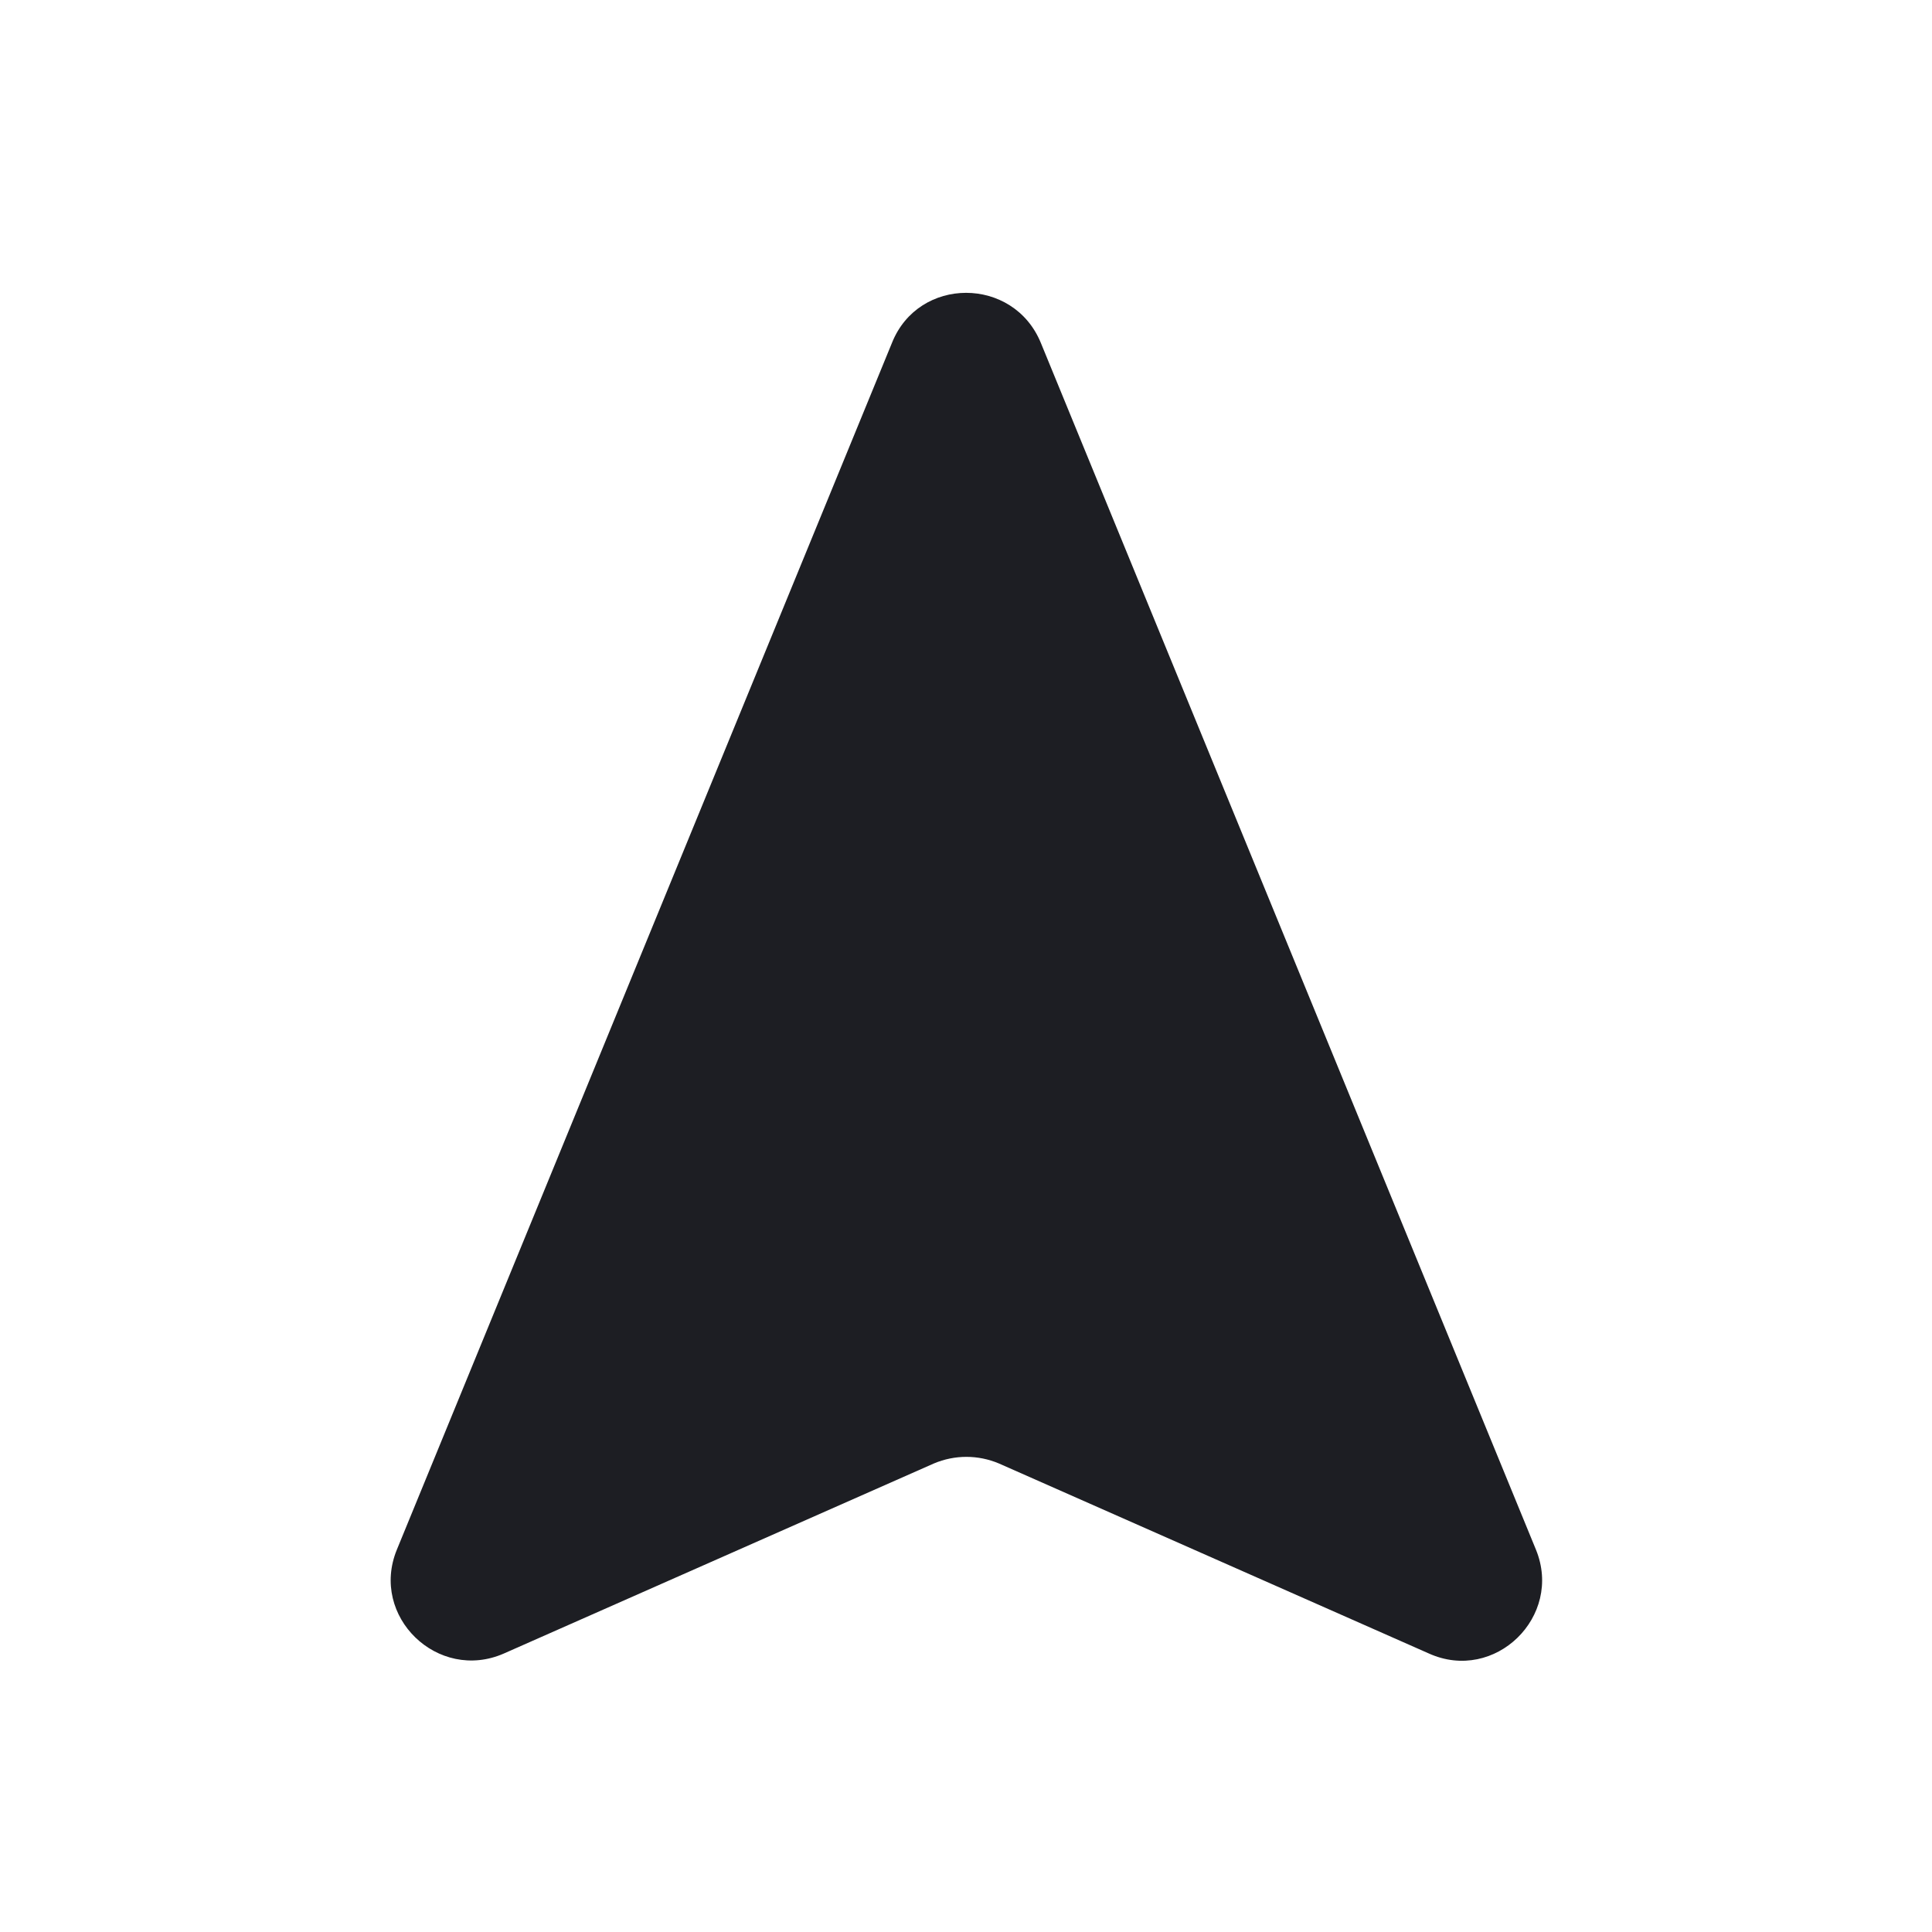 <svg width="1200" height="1200" viewBox="0 0 1200 1200" fill="none" xmlns="http://www.w3.org/2000/svg"><g clip-path="url(#clip0_238_1711)"><path d="M646.5 213.01L954 962.51C971 1004.01 928.5 1045.51 887.5 1027.01L620.5 909.01C607.5 903.51 593 903.51 580 909.01L313 1027.01C272 1045.01 229.5 1004.01 246.5 962.51L554 213.01C570.5 171.51 629.5 171.51 646.5 213.01Z" fill="#1D1E23"/></g><defs><clipPath id="clip0_238_1711"><path width="24" fill="white" d="M0 0H1200V1200H0V0z"/></clipPath></defs></svg>